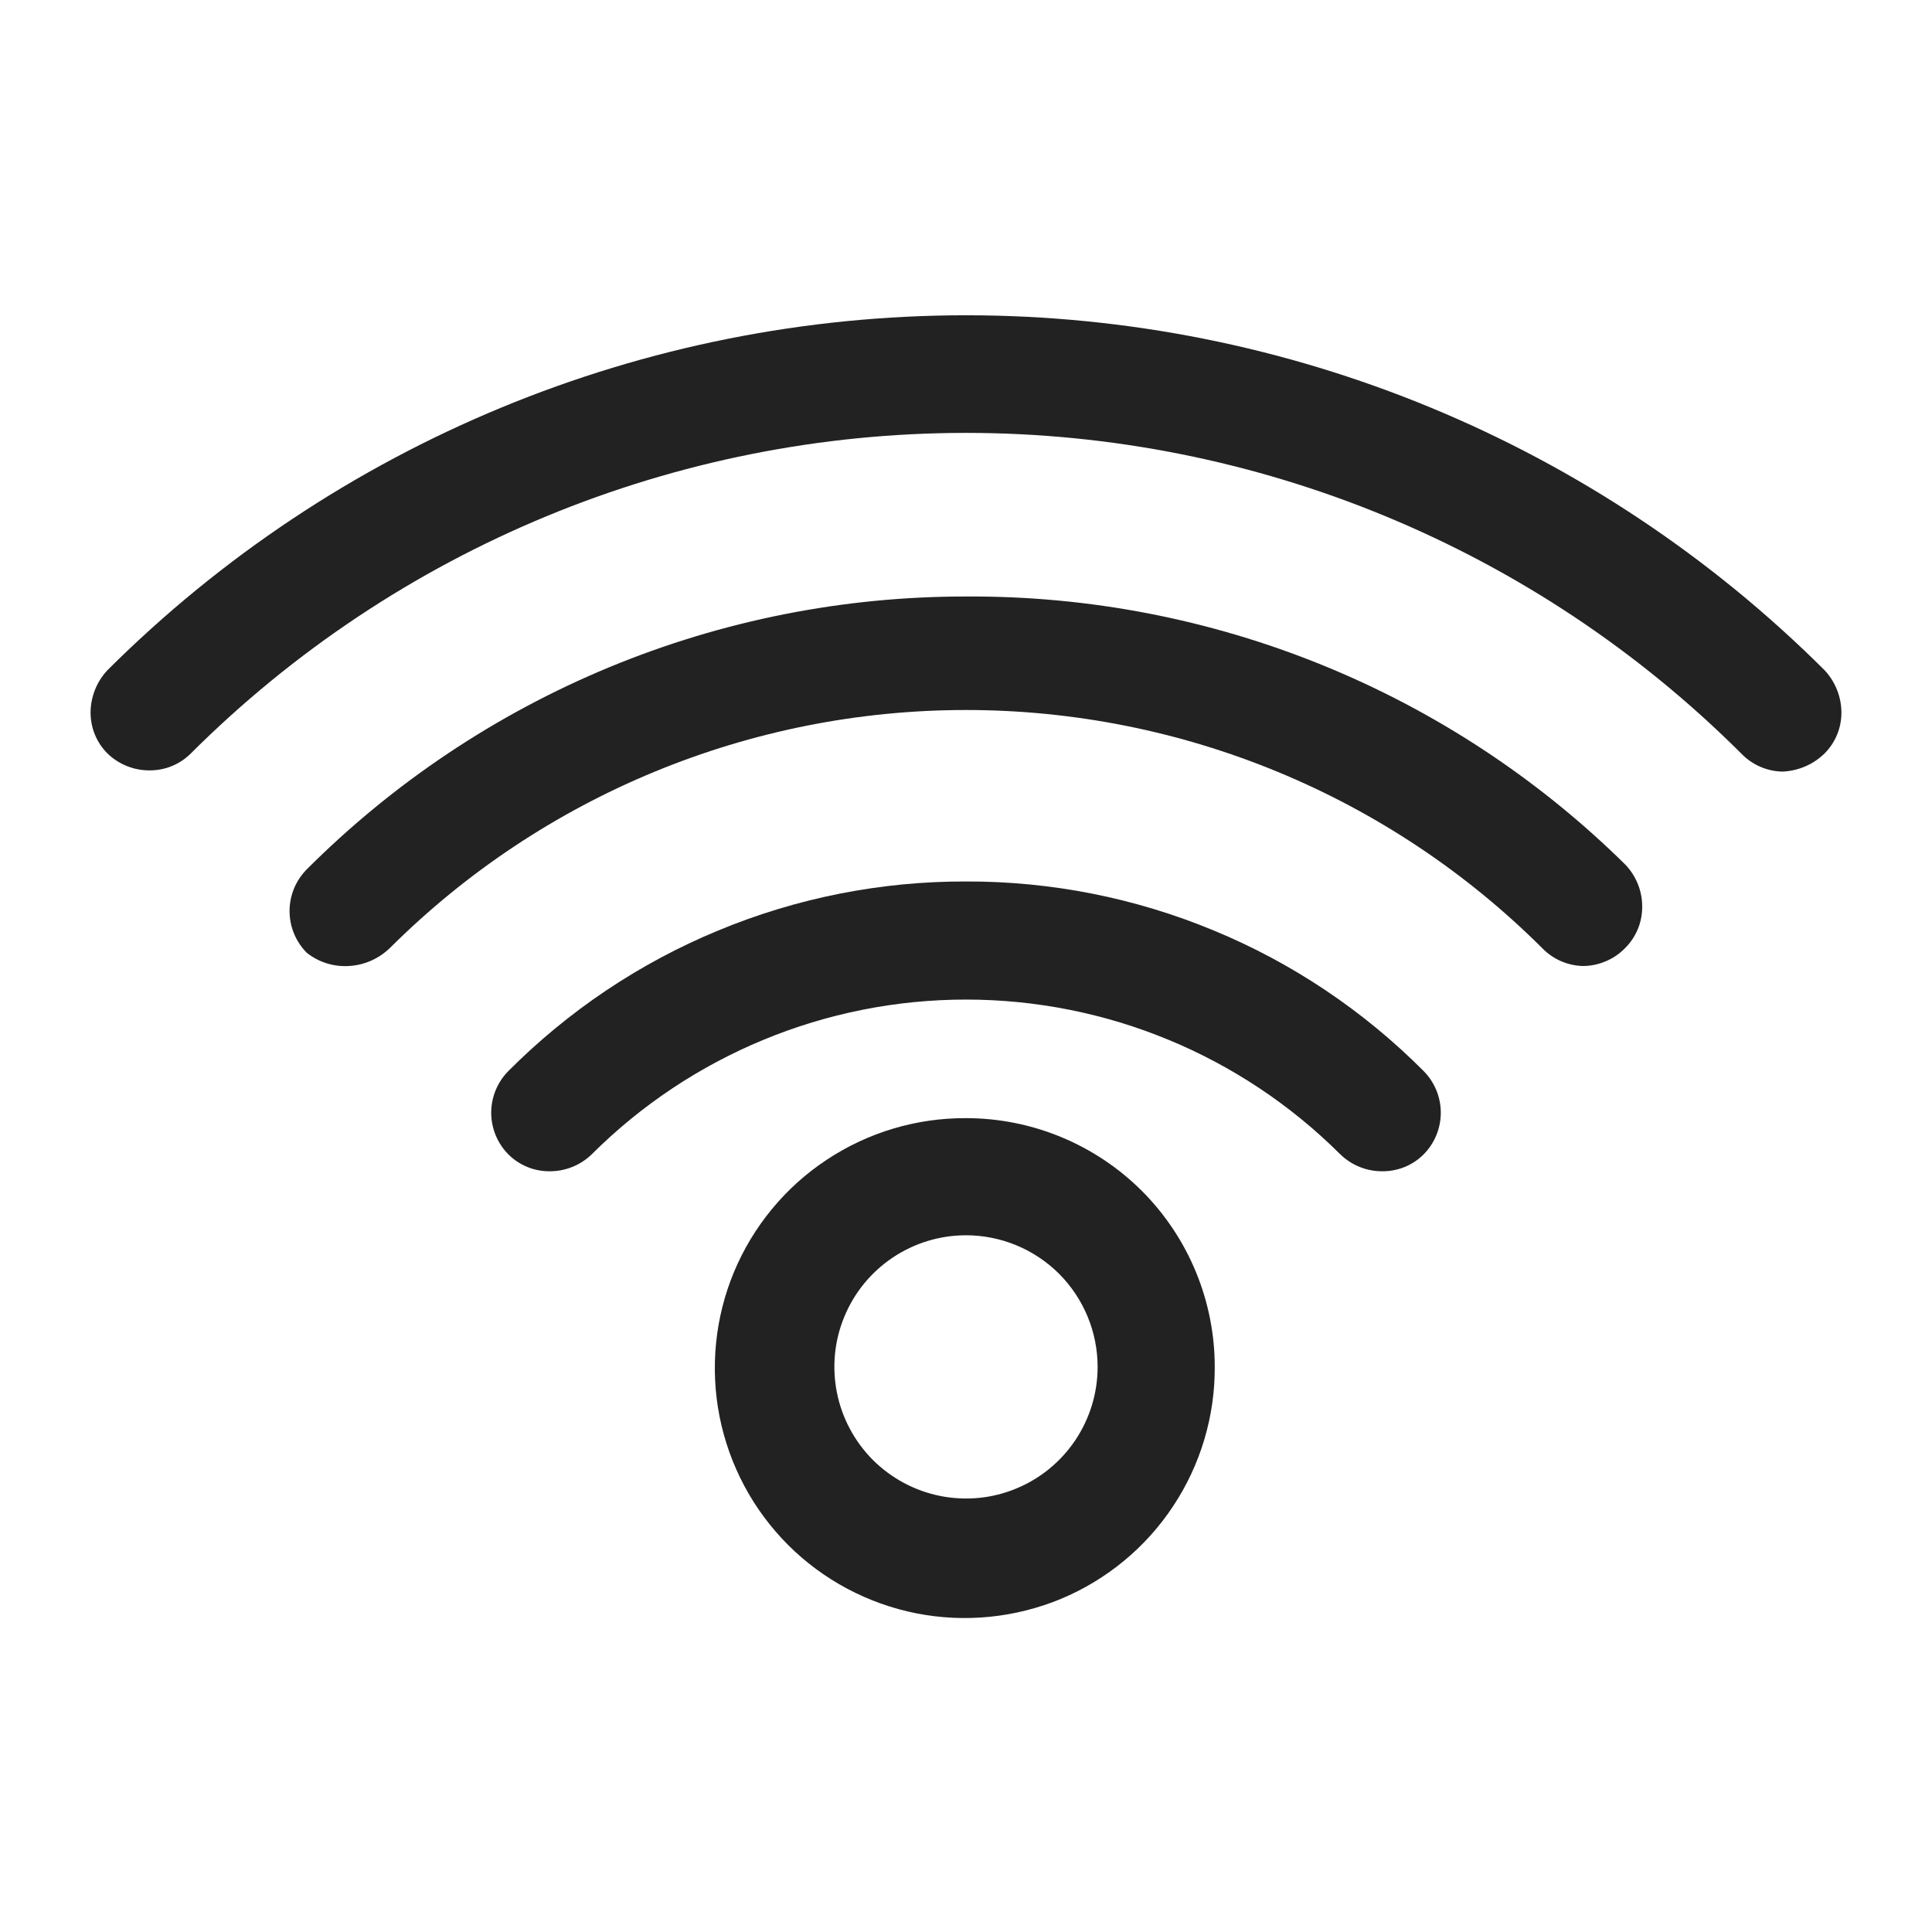 <svg width="16" height="16" viewBox="0 0 16 16" fill="none" xmlns="http://www.w3.org/2000/svg">
<g id="wifi_XS 1">
<path id="Vector" d="M8 7.3C7.296 7.298 6.598 7.436 5.948 7.706C5.297 7.975 4.707 8.371 4.21 8.87C4.119 8.962 4.068 9.086 4.068 9.215C4.068 9.344 4.119 9.468 4.21 9.56C4.255 9.605 4.308 9.64 4.366 9.664C4.424 9.688 4.487 9.7 4.55 9.7V9.7C4.68 9.701 4.806 9.651 4.9 9.56C5.723 8.739 6.838 8.278 8 8.278C9.162 8.278 10.277 8.739 11.1 9.56C11.194 9.651 11.319 9.701 11.45 9.7C11.513 9.7 11.575 9.688 11.634 9.664C11.692 9.64 11.745 9.605 11.79 9.56C11.881 9.468 11.932 9.344 11.932 9.215C11.932 9.086 11.881 8.962 11.79 8.87C11.293 8.371 10.703 7.975 10.052 7.706C9.401 7.436 8.704 7.298 8 7.3V7.3Z" fill="#222222"/>
<path id="Vector_2" d="M15.11 5.55C13.222 3.668 10.666 2.611 8 2.611C5.334 2.611 2.778 3.668 0.89 5.55C0.801 5.645 0.751 5.77 0.75 5.9C0.75 5.963 0.762 6.026 0.786 6.084C0.81 6.142 0.845 6.195 0.89 6.24C0.984 6.331 1.11 6.381 1.24 6.38V6.38C1.303 6.38 1.366 6.368 1.424 6.344C1.482 6.32 1.535 6.285 1.58 6.24C3.284 4.54 5.593 3.585 8 3.585C10.407 3.585 12.716 4.54 14.42 6.24C14.509 6.333 14.631 6.387 14.76 6.39C14.891 6.385 15.016 6.332 15.11 6.24C15.155 6.195 15.19 6.142 15.214 6.084C15.238 6.026 15.25 5.963 15.25 5.9C15.249 5.77 15.199 5.645 15.11 5.55V5.55Z" fill="#222222"/>
<path id="Vector_3" d="M8 4.94C6.986 4.939 5.982 5.138 5.045 5.526C4.108 5.914 3.257 6.483 2.54 7.2C2.449 7.292 2.398 7.416 2.398 7.545C2.398 7.674 2.449 7.798 2.54 7.89C2.639 7.969 2.764 8.008 2.89 8C3.018 7.993 3.138 7.939 3.23 7.85C4.497 6.588 6.212 5.88 8 5.88C9.788 5.88 11.503 6.588 12.77 7.85C12.859 7.943 12.981 7.997 13.11 8C13.175 8 13.24 7.986 13.3 7.96C13.36 7.935 13.415 7.897 13.46 7.85C13.505 7.805 13.54 7.752 13.564 7.694C13.588 7.636 13.6 7.573 13.6 7.51C13.601 7.38 13.55 7.254 13.46 7.16C12.006 5.726 10.042 4.928 8 4.94V4.94Z" fill="#222222"/>
<path id="Vector_4" d="M8 9.26C7.59 9.258 7.188 9.378 6.846 9.605C6.504 9.831 6.237 10.155 6.079 10.533C5.921 10.912 5.88 11.329 5.959 11.731C6.039 12.134 6.236 12.504 6.526 12.794C6.816 13.084 7.186 13.281 7.589 13.361C7.991 13.44 8.408 13.398 8.787 13.241C9.165 13.083 9.489 12.816 9.715 12.474C9.942 12.132 10.062 11.73 10.06 11.32C10.06 10.774 9.843 10.25 9.457 9.863C9.07 9.477 8.546 9.26 8 9.26ZM9.09 11.32C9.09 11.536 9.026 11.746 8.906 11.926C8.786 12.105 8.616 12.245 8.417 12.327C8.218 12.41 7.999 12.431 7.787 12.389C7.576 12.347 7.382 12.243 7.229 12.091C7.077 11.938 6.973 11.744 6.931 11.533C6.889 11.321 6.91 11.102 6.993 10.903C7.075 10.704 7.215 10.534 7.394 10.414C7.574 10.294 7.784 10.23 8 10.23C8.289 10.23 8.566 10.345 8.771 10.549C8.975 10.754 9.09 11.031 9.09 11.32Z" fill="#222222"/>
</g>
</svg>
